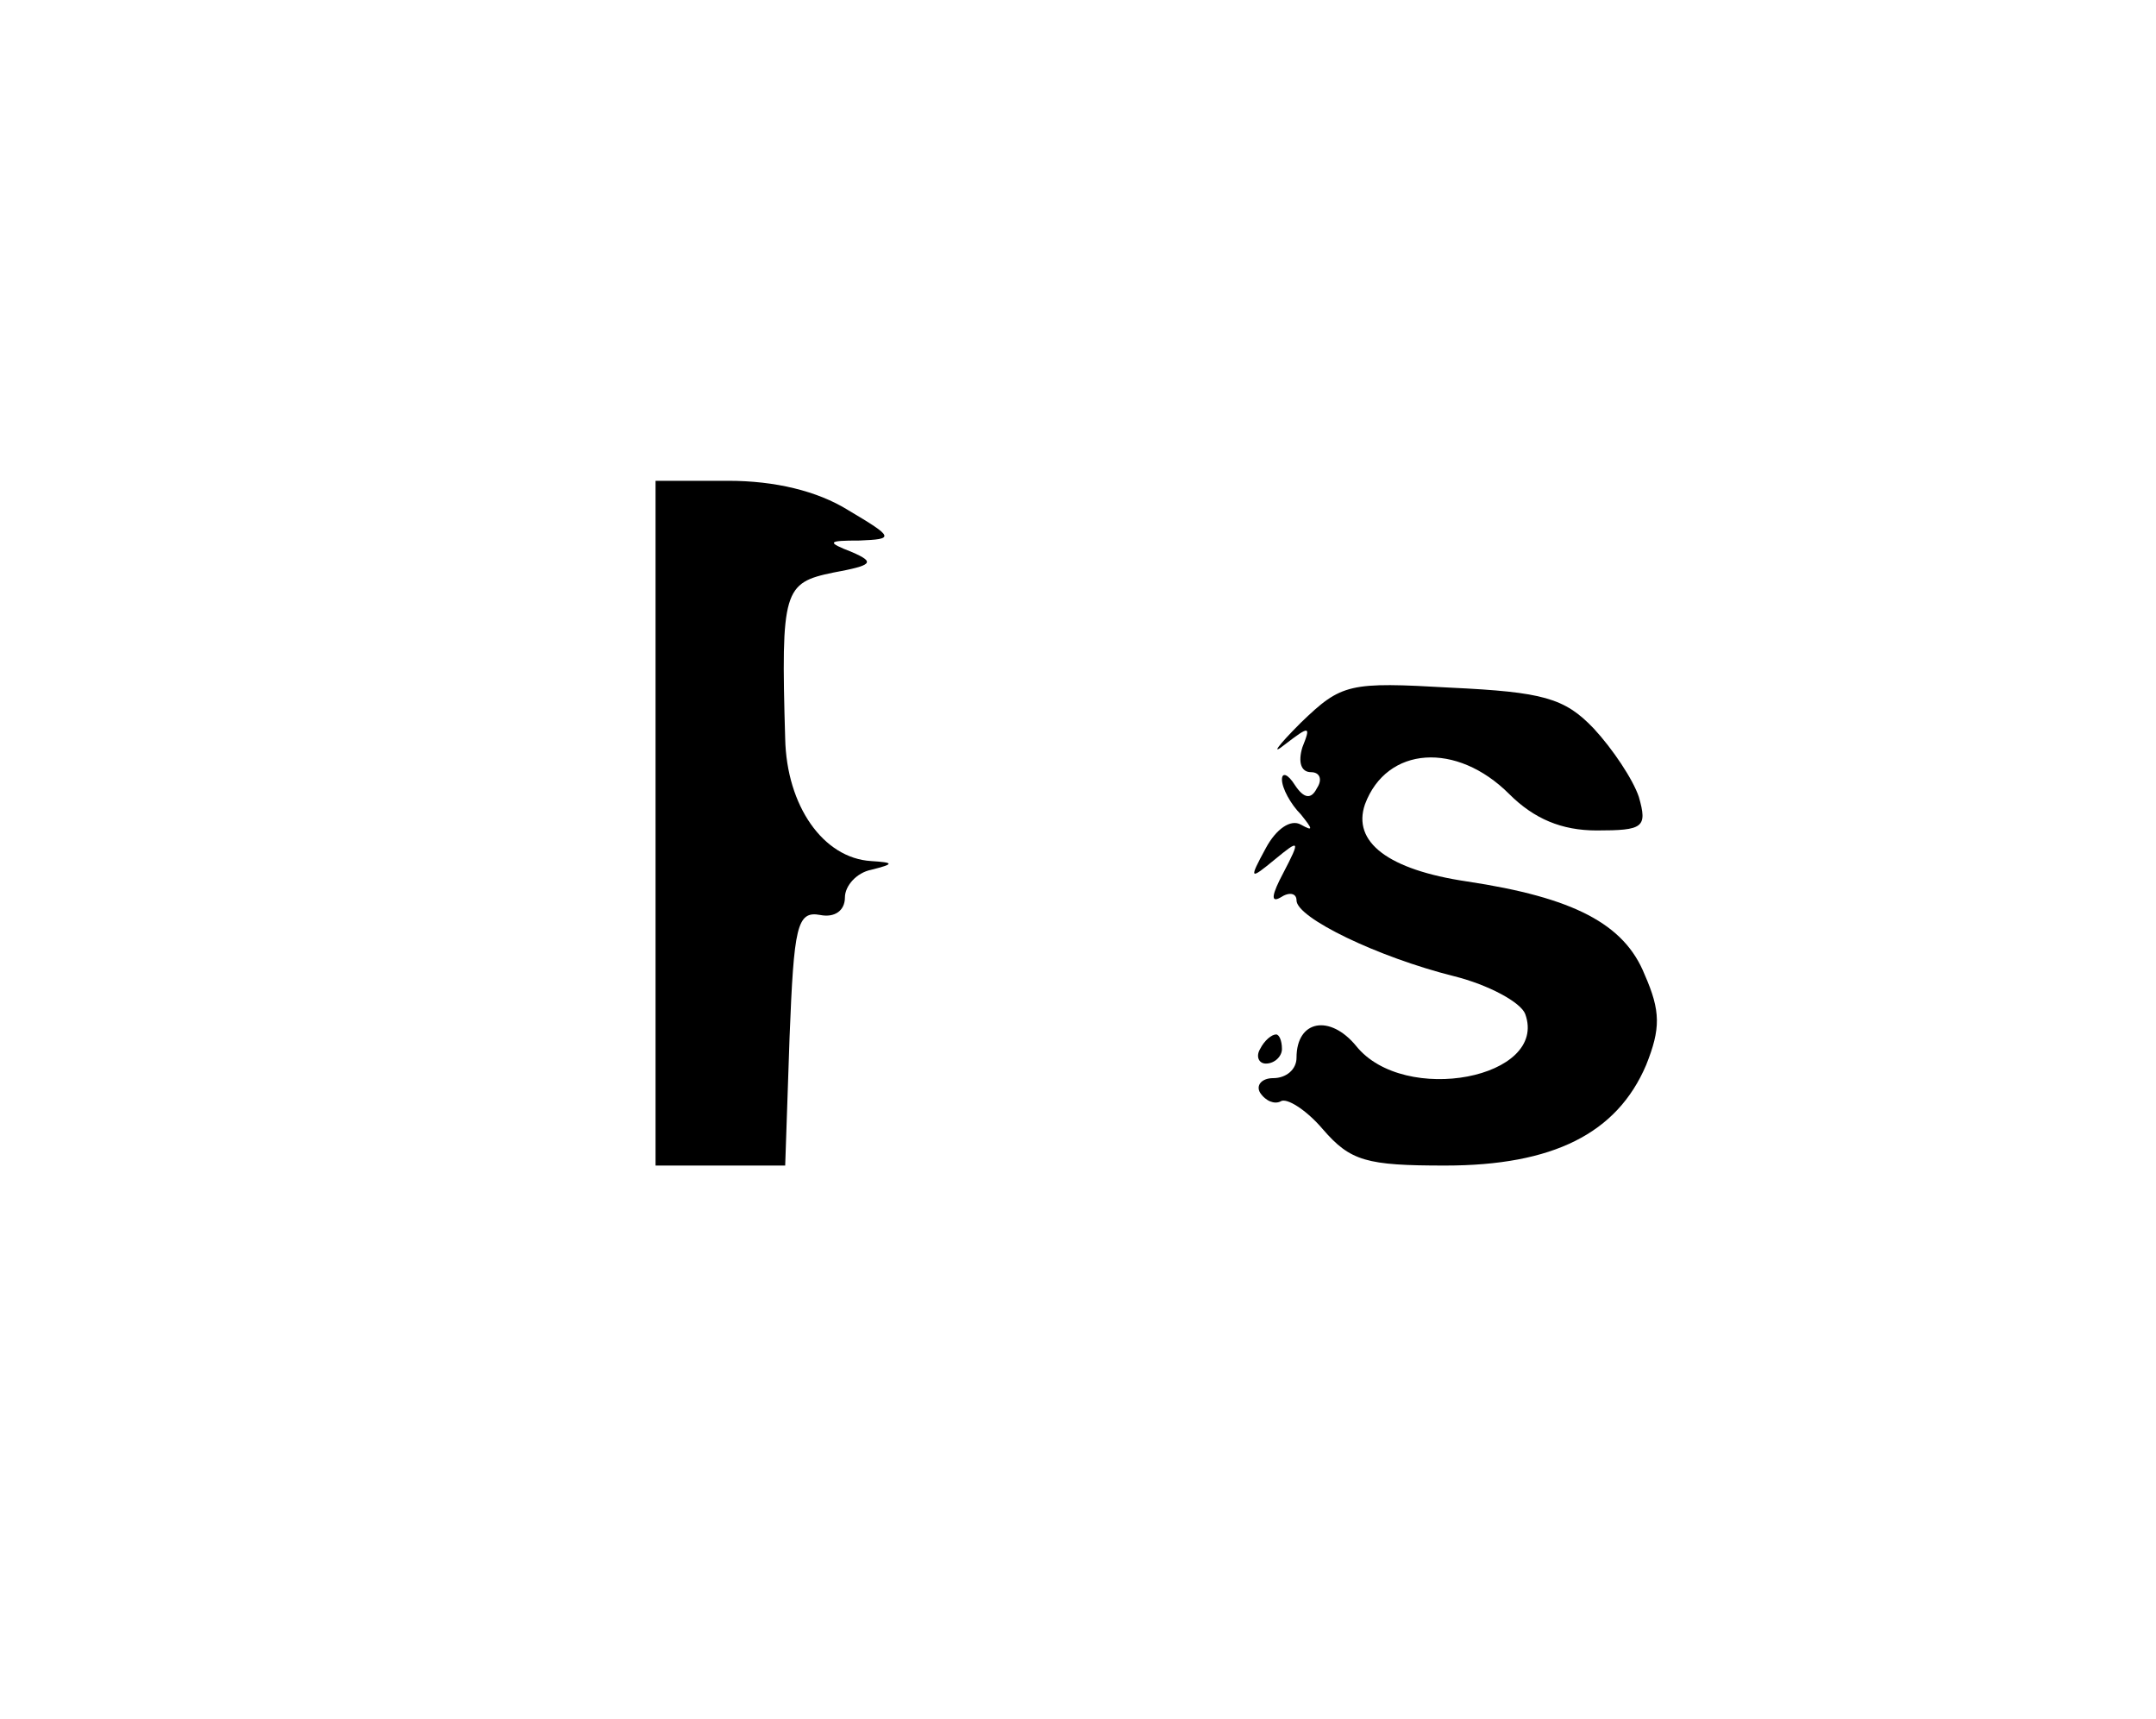 <?xml version="1.0" standalone="no"?>
<!DOCTYPE svg PUBLIC "-//W3C//DTD SVG 20010904//EN"
 "http://www.w3.org/TR/2001/REC-SVG-20010904/DTD/svg10.dtd">
<svg version="1.0" xmlns="http://www.w3.org/2000/svg"
 width="148pt" height="118pt" viewBox="0 0 148 118"
 preserveAspectRatio="xMidYMid meet">

<g transform="translate(0,118) scale(0.1,-0.1)"
fill="#000000" stroke="none">
<path d="M450 615 l0 -235 45 0 44 0 3 88 c3 76 5 87 21 84 10 -2 17 3 17 12
0 8 8 17 18 19 16 4 16 5 0 6 -33 2 -58 38 -59 84 -3 102 -1 107 33 114 27 5
29 7 13 14 -18 7 -17 8 5 8 24 1 24 2 -8 21 -21 13 -50 20 -82 20 l-50 0 0
-235z"/>
<path d="M893 684 c-16 -16 -21 -23 -11 -15 17 13 18 13 12 -2 -3 -10 -1 -17
6 -17 6 0 8 -5 4 -11 -4 -8 -9 -7 -15 2 -5 8 -9 9 -9 4 0 -6 6 -17 13 -24 8
-10 9 -12 0 -7 -7 4 -17 -3 -24 -16 -12 -22 -11 -22 6 -8 17 14 18 14 6 -9 -8
-15 -9 -21 -2 -17 6 4 11 3 11 -2 0 -12 56 -39 108 -52 24 -6 46 -18 49 -26
16 -44 -83 -63 -116 -22 -18 22 -41 18 -41 -8 0 -8 -7 -14 -16 -14 -8 0 -12
-5 -9 -10 4 -6 10 -8 14 -6 4 3 18 -6 29 -19 19 -22 30 -25 84 -25 74 0 118
22 138 69 10 25 10 37 -1 62 -14 35 -49 53 -122 64 -54 8 -79 27 -70 53 15 40
63 43 99 7 17 -17 36 -25 60 -25 32 0 35 2 29 23 -4 12 -18 33 -31 47 -20 21
-35 25 -98 28 -70 4 -75 3 -103 -24z"/>
<path d="M865 460 c-3 -5 -1 -10 4 -10 6 0 11 5 11 10 0 6 -2 10 -4 10 -3 0
-8 -4 -11 -10z"/>
</g>
</svg>
